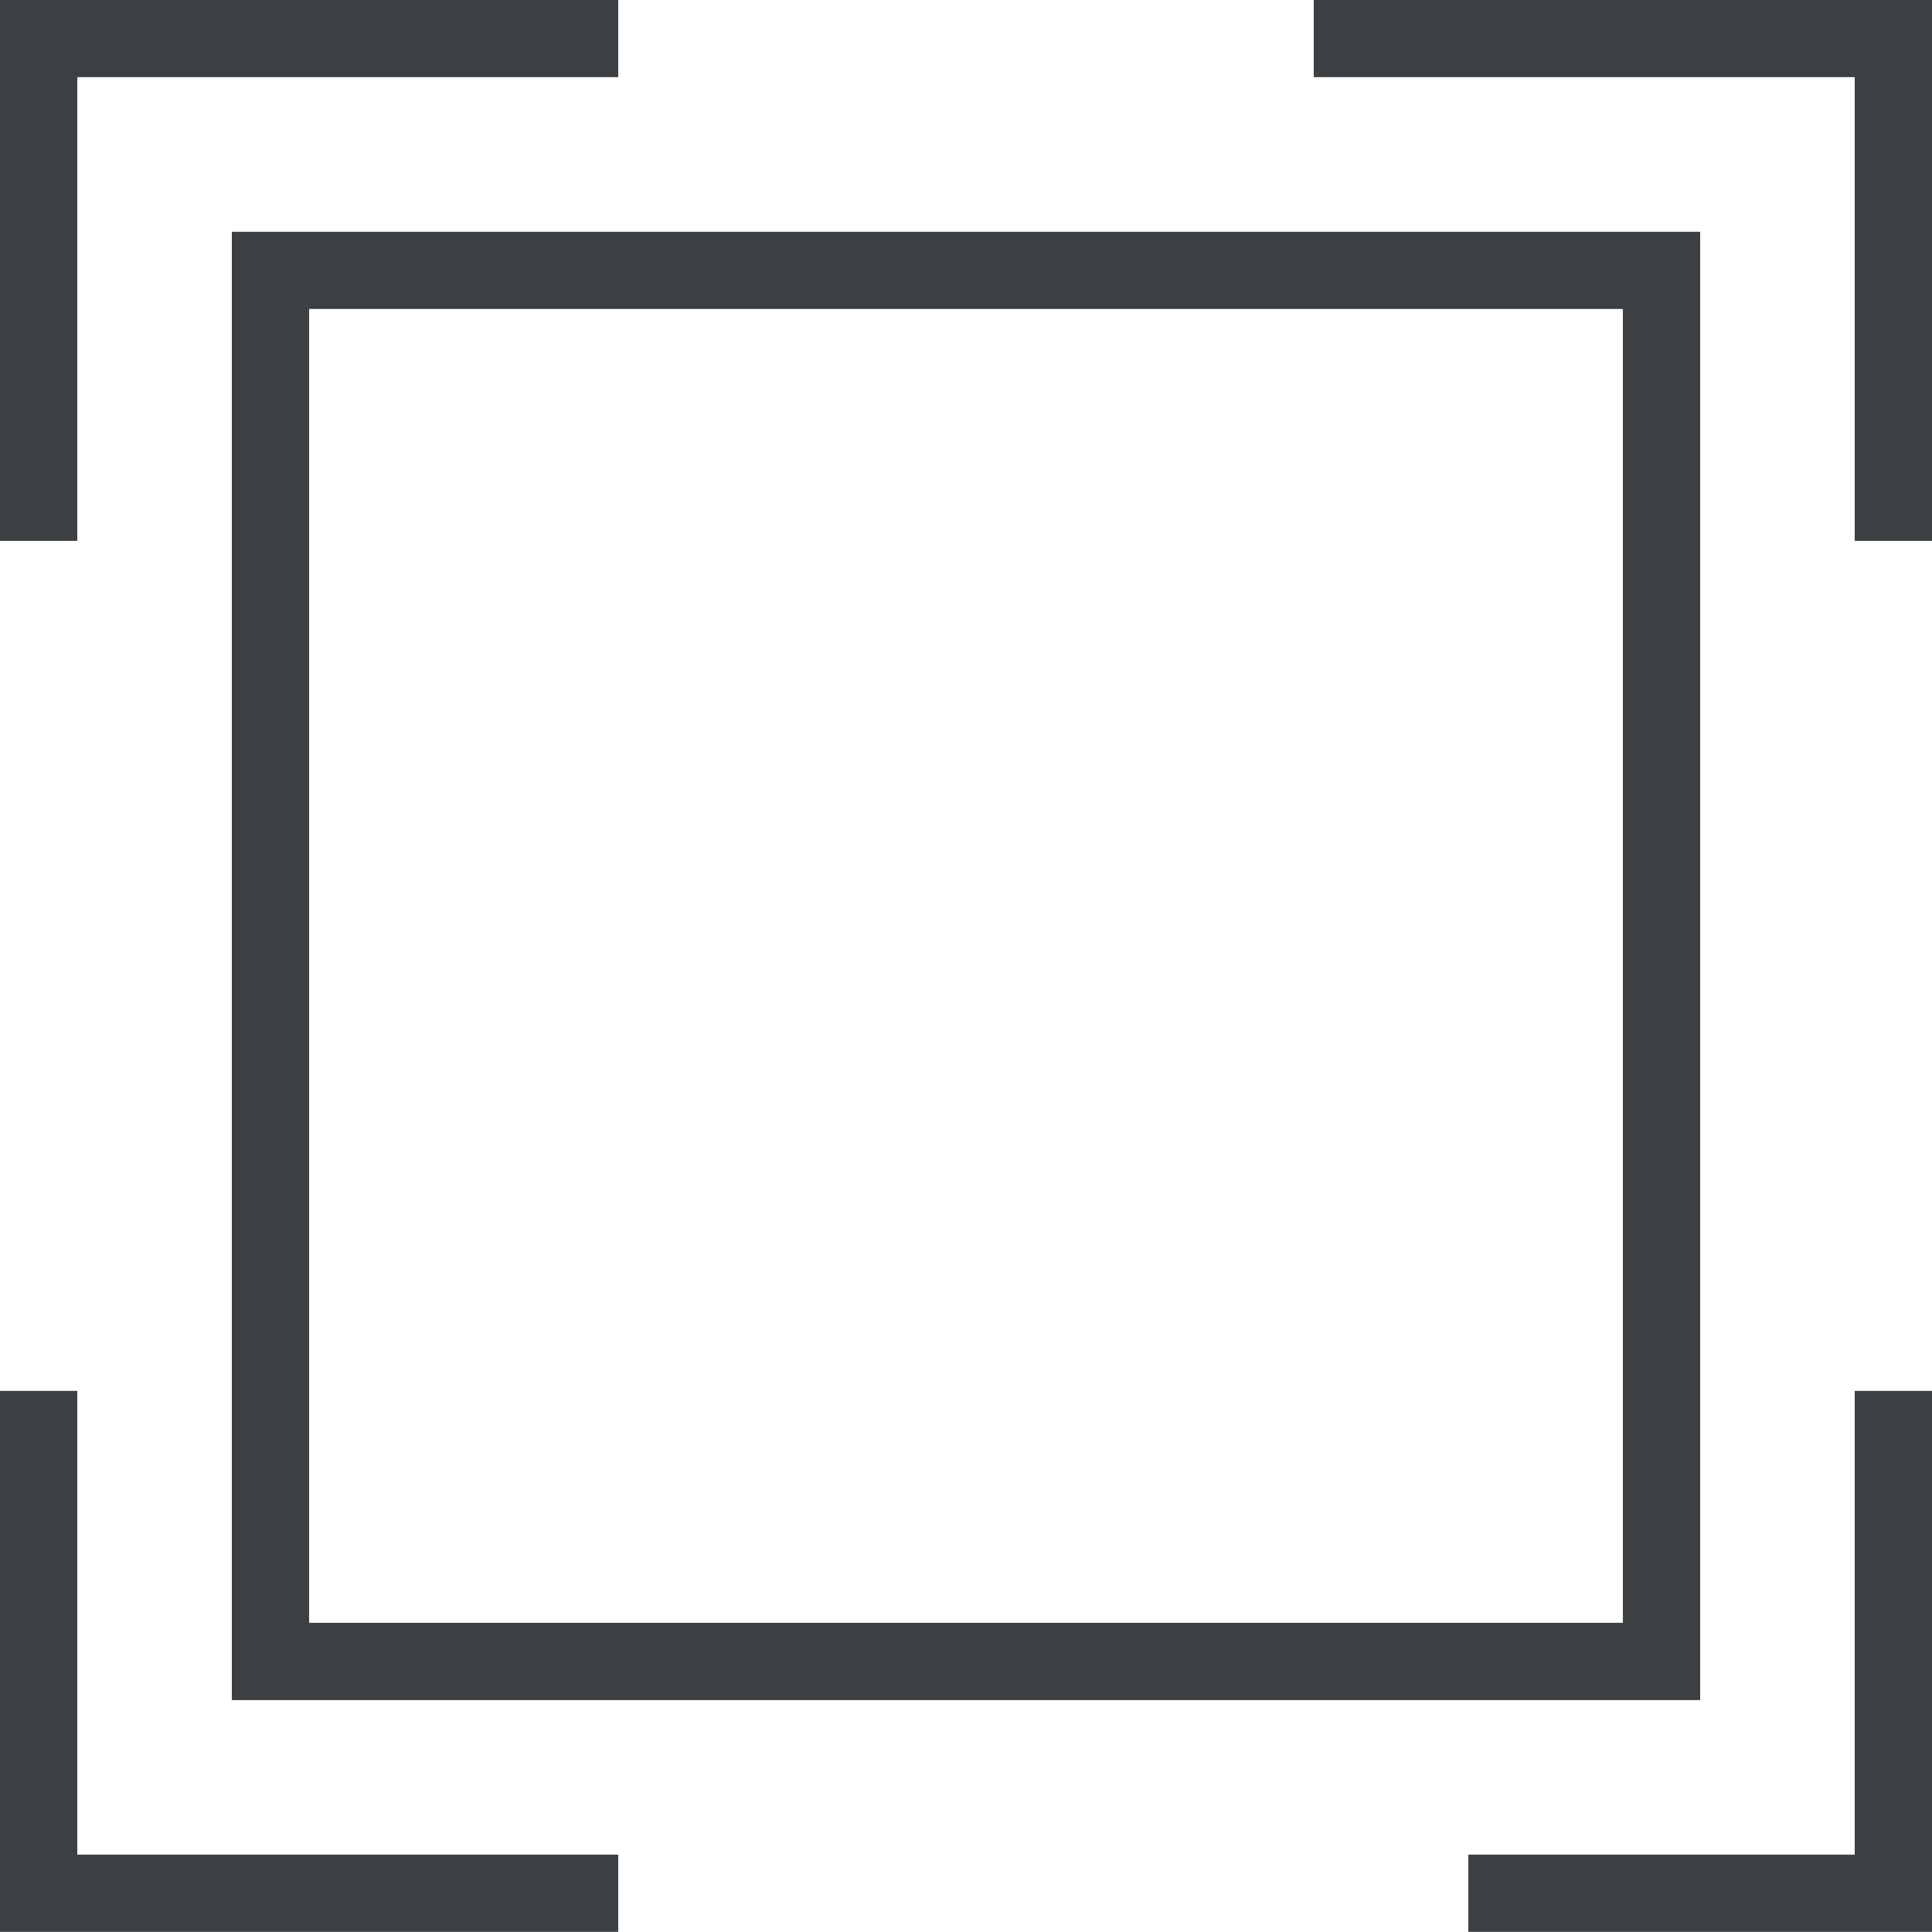 <svg xmlns="http://www.w3.org/2000/svg" xmlns:xlink="http://www.w3.org/1999/xlink" preserveAspectRatio="xMidYMid" width="25" height="25" viewBox="0 0 25 25">
  <defs>
    <style>
      .cls-1 {
        fill: #3c4042;
        fill-rule: evenodd;
      }
    </style>
  </defs>
  <path d="M25.000,17.998 L25.000,24.998 L19.000,24.998 L19.000,23.999 L24.000,23.999 L24.000,0.998 L17.000,0.998 L17.000,-0.001 L8.000,-0.001 L8.000,0.998 L1.000,0.998 L1.000,6.999 L-0.000,6.999 L-0.000,-0.002 L25.000,-0.002 L25.000,6.999 L24.000,6.999 L24.000,17.998 L25.000,17.998 ZM3.000,2.999 L22.000,2.999 L22.000,21.999 L3.000,21.999 L3.000,2.999 ZM4.000,20.999 L21.000,20.999 L21.000,3.998 L4.000,3.998 L4.000,20.999 ZM1.000,23.999 L8.000,23.999 L8.000,24.998 L-0.000,24.998 L-0.000,17.998 L1.000,17.998 L1.000,23.999 Z" class="cls-1"/>
</svg>
